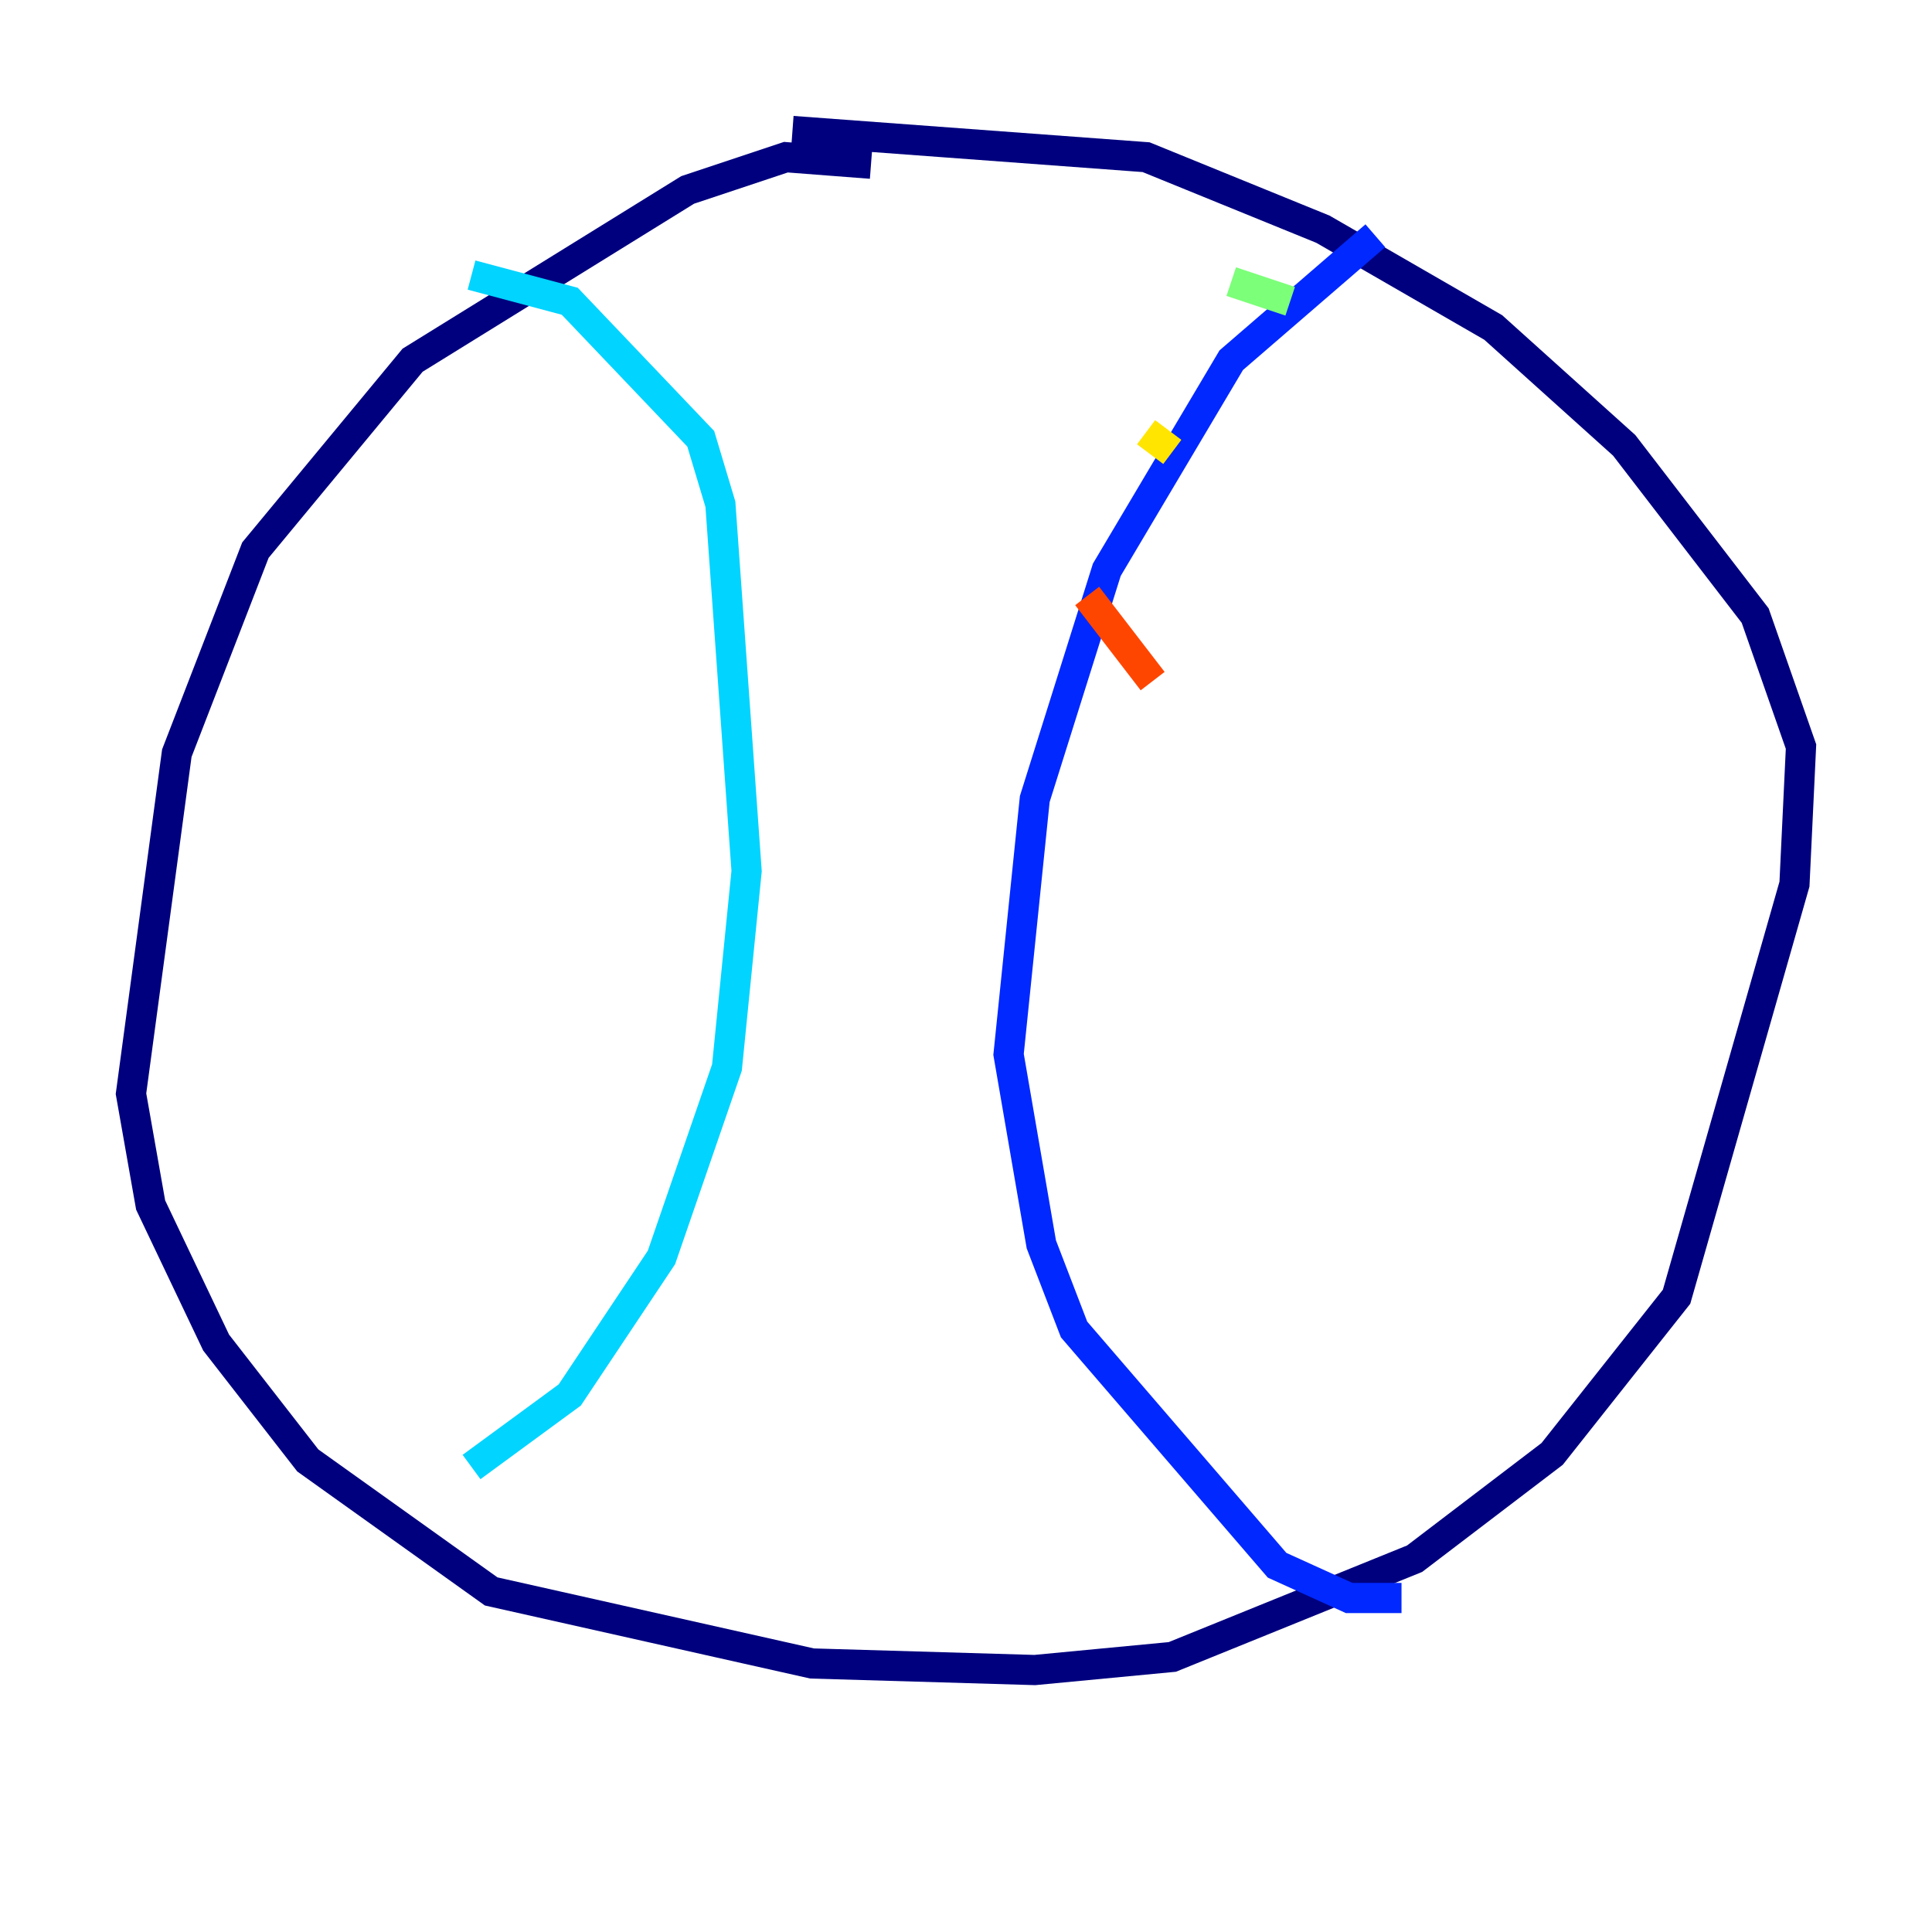 <?xml version="1.0" encoding="utf-8" ?>
<svg baseProfile="tiny" height="128" version="1.2" viewBox="0,0,128,128" width="128" xmlns="http://www.w3.org/2000/svg" xmlns:ev="http://www.w3.org/2001/xml-events" xmlns:xlink="http://www.w3.org/1999/xlink"><defs /><polyline fill="none" points="57.709,10.848 52.068,10.414 45.559,12.583 27.336,23.864 16.922,36.447 11.715,49.898 8.678,72.461 9.98,79.837 14.319,88.949 20.393,96.759 32.542,105.437 53.803,110.21 68.556,110.644 77.668,109.776 93.722,103.268 102.834,96.325 111.078,85.912 118.888,58.576 119.322,49.464 116.285,40.786 107.607,29.505 98.929,21.695 87.647,15.186 75.932,10.414 52.502,8.678" stroke="#00007f" stroke-width="2" /><polyline fill="none" points="91.119,15.62 81.573,23.864 73.329,37.749 68.556,52.936 66.82,69.858 68.99,82.441 71.159,88.081 84.61,103.702 89.383,105.871 92.854,105.871" stroke="#0028ff" stroke-width="2" /><polyline fill="none" points="31.241,18.224 37.749,19.959 46.427,29.071 47.729,33.41 49.464,57.709 48.163,70.725 43.824,83.308 37.749,92.42 31.241,97.193" stroke="#00d4ff" stroke-width="2" /><polyline fill="none" points="81.573,18.658 85.478,19.959" stroke="#7cff79" stroke-width="2" /><polyline fill="none" points="75.932,28.637 77.668,29.939" stroke="#ffe500" stroke-width="2" /><polyline fill="none" points="72.027,39.485 76.366,45.125" stroke="#ff4600" stroke-width="2" /><polyline fill="none" points="68.122,59.444 68.122,59.444" stroke="#7f0000" stroke-width="2" /></svg>